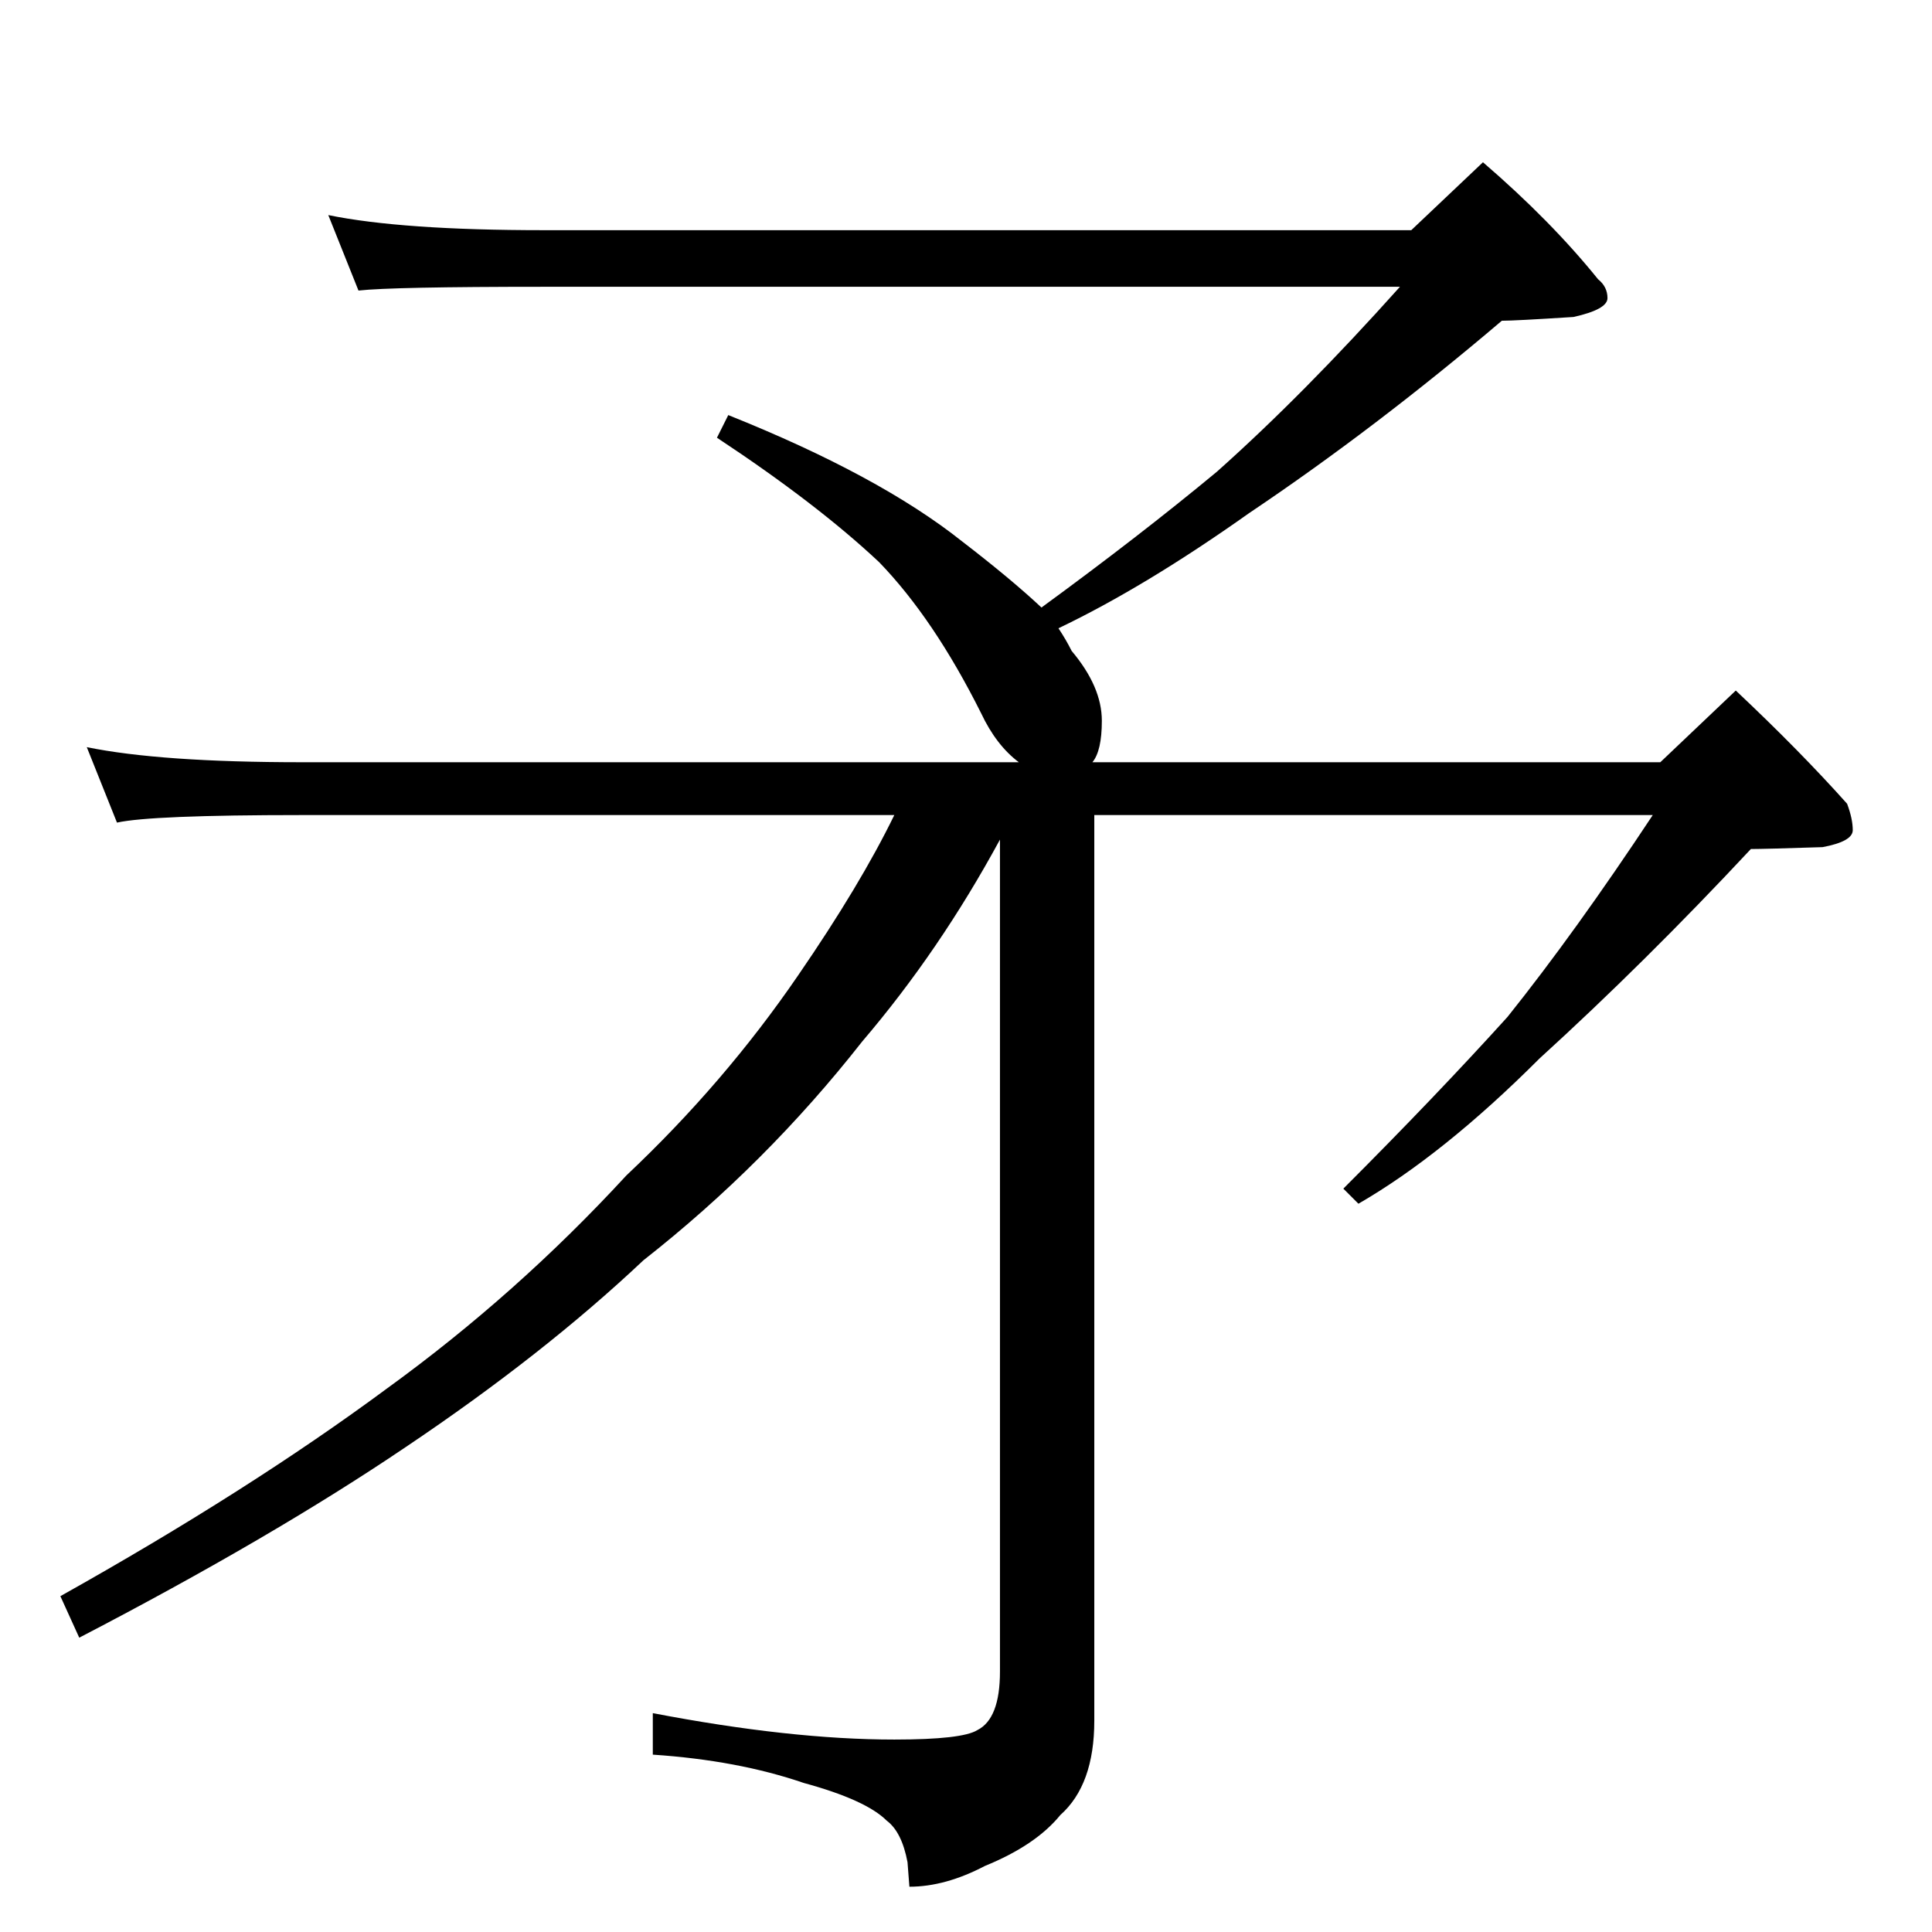 <?xml version="1.0" standalone="no"?>
<!DOCTYPE svg PUBLIC "-//W3C//DTD SVG 1.1//EN" "http://www.w3.org/Graphics/SVG/1.1/DTD/svg11.dtd" >
<svg xmlns="http://www.w3.org/2000/svg" xmlns:xlink="http://www.w3.org/1999/xlink" version="1.1" viewBox="0 -204 1024 1024">
  <g transform="matrix(1 0 0 -1 0 820)">
   <path fill="currentColor"
d="M174 910q39 -8 114 -8h460l38 36q36 -31 61 -62q5 -4 5 -10t-18 -10q-31 -2 -38 -2q-67 -57 -134 -102q-55 -39 -101 -61q4 -6 7 -12q16 -19 16 -37q0 -16 -5 -22h301l40 38q34 -32 59 -60q3 -8 3 -14t-16 -9q-31 -1 -38 -1q-56 -60 -112 -111q-51 -51 -96 -77l-8 8
q49 49 87 91q36 45 77 107h-296v-480q0 -34 -18 -50q-13 -16 -40 -27q-21 -11 -40 -11l-1 13q-3 16 -11 22q-11 11 -44 20q-35 12 -80 15v22q73 -14 128 -14q36 0 44 5q12 6 12 31v441q-32 -59 -73 -107q-51 -65 -116 -116q-53 -50 -126 -99q-71 -48 -173 -101l-10 22
q100 56 173 110q69 50 127 113q52 49 91 106q33 48 51 85h-314q-80 0 -98 -4l-16 40q39 -8 114 -8h380q-12 9 -20 26q-25 50 -54 80q-33 31 -86 66l6 12q80 -32 124 -67q26 -20 42 -35q52 38 93 72q46 41 97 98h-454q-80 0 -98 -2z" />
  </g>

</svg>
